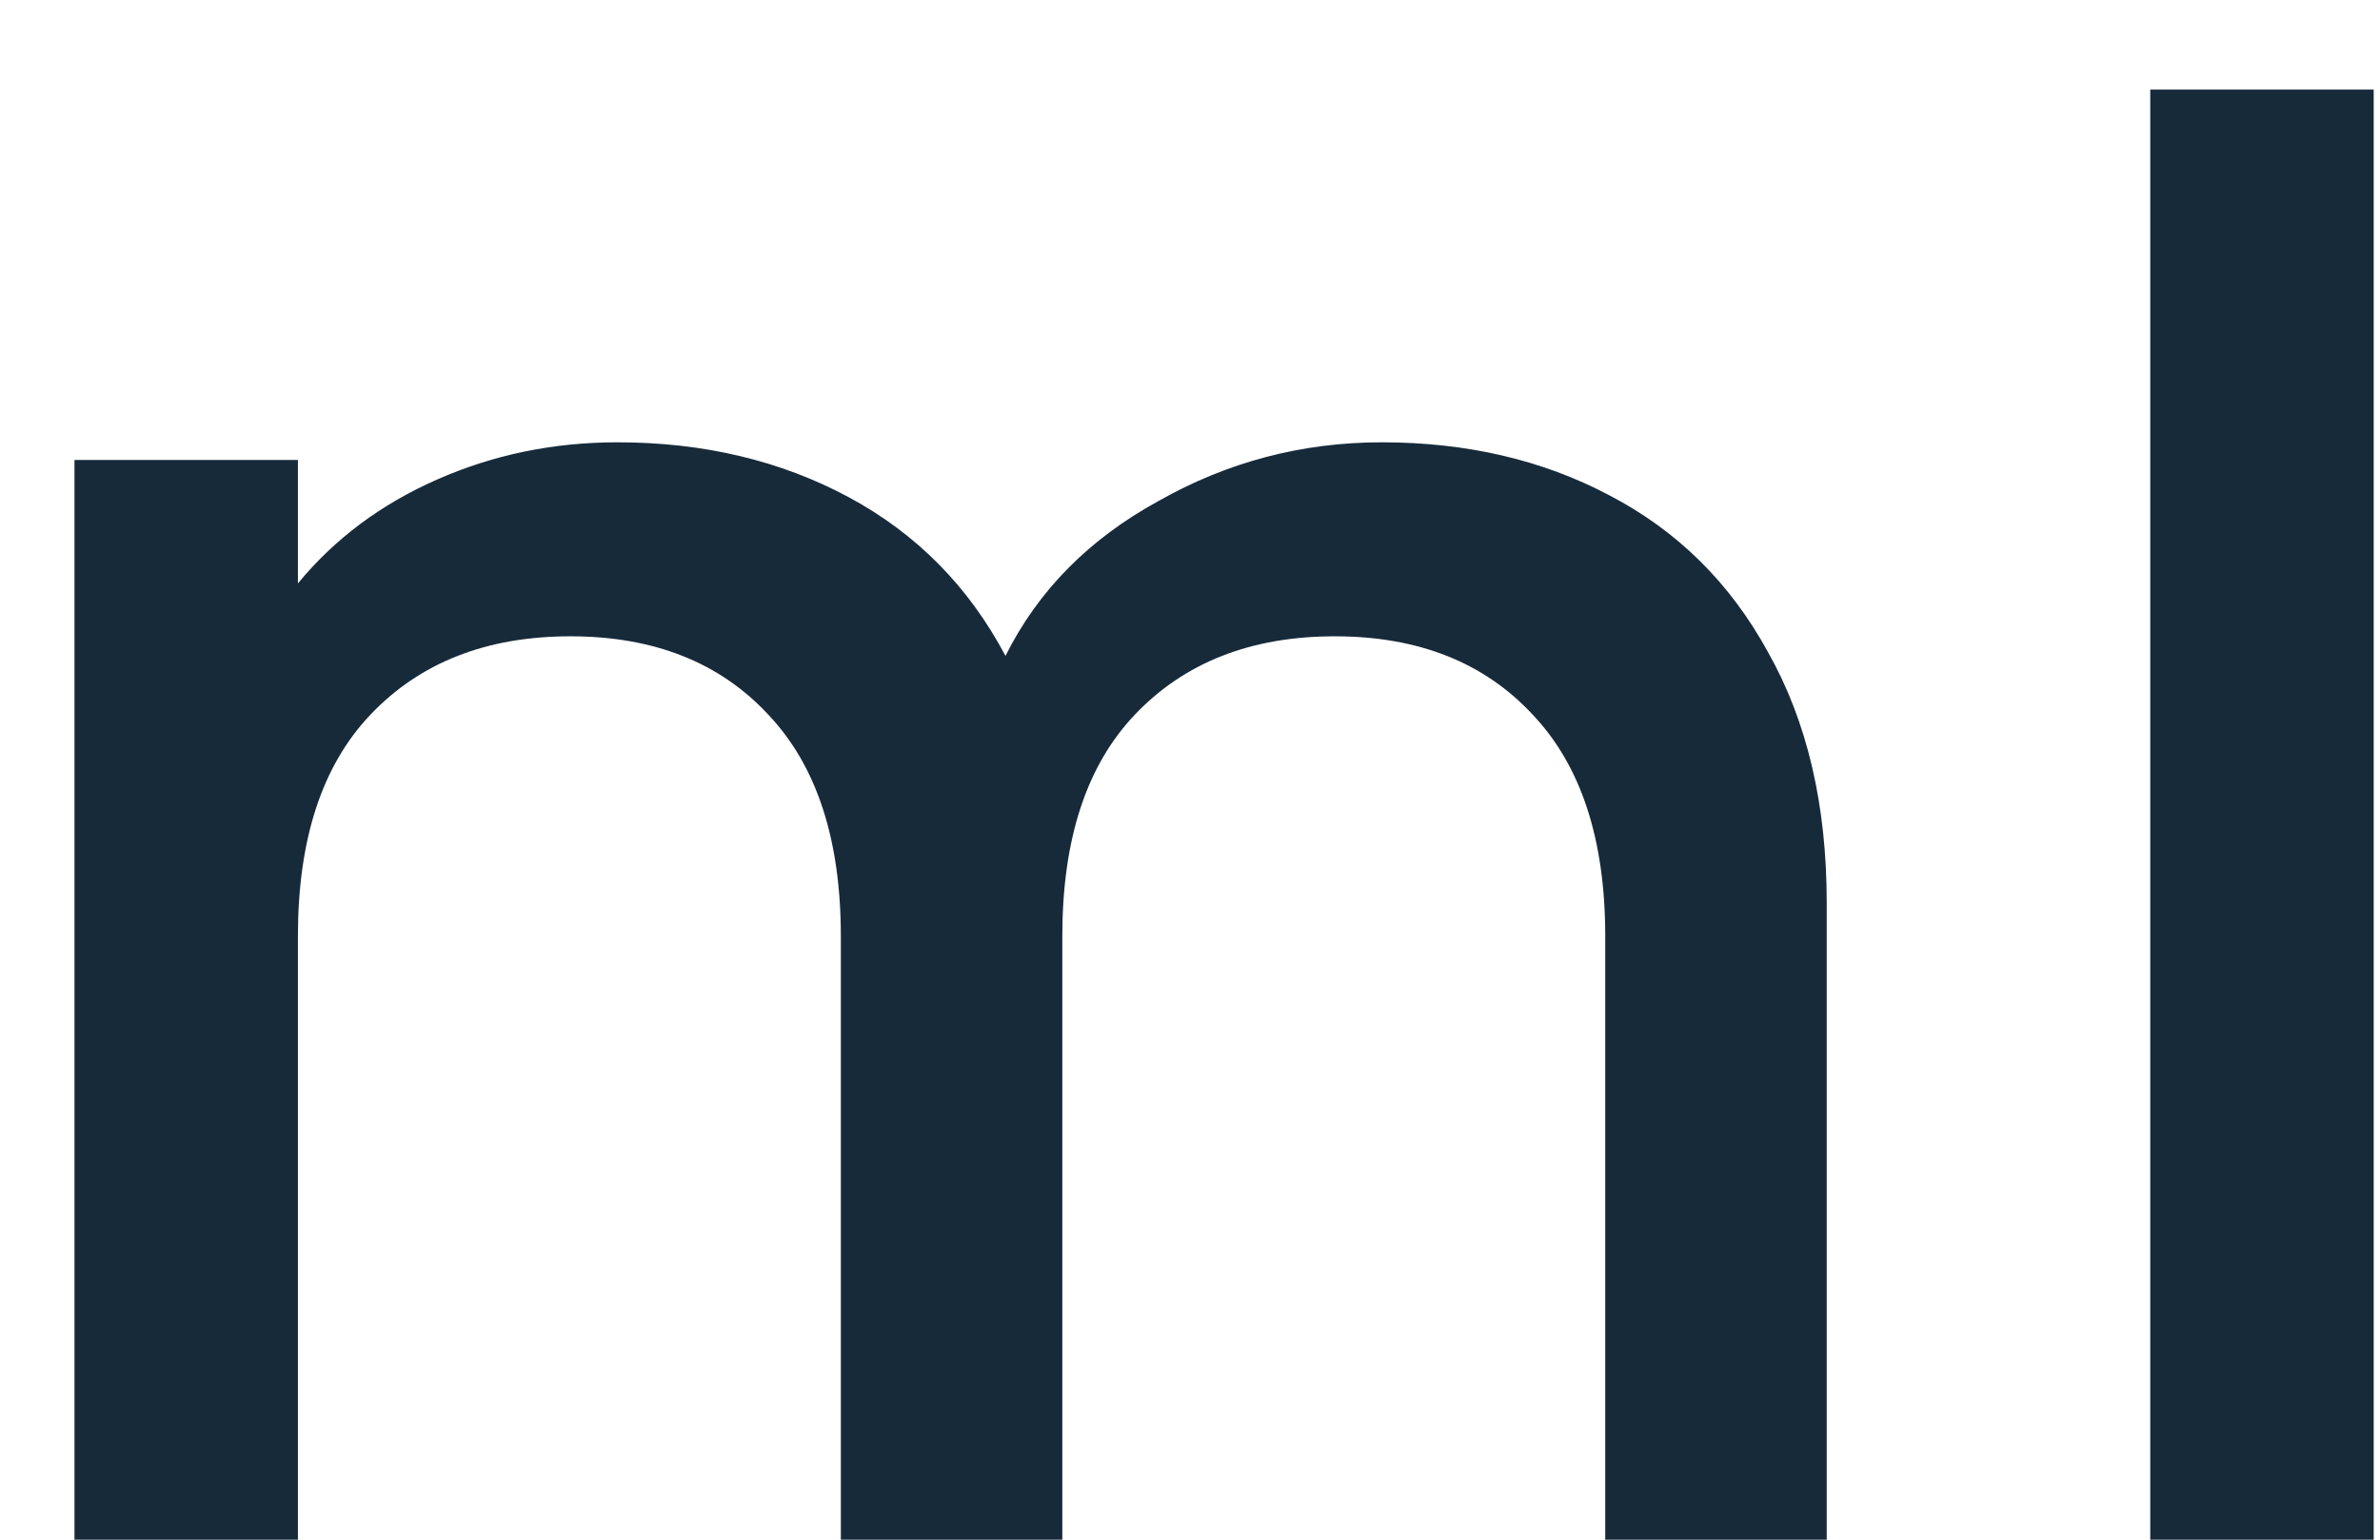 <svg width="17" height="11" viewBox="0 0 17 11" fill="none" xmlns="http://www.w3.org/2000/svg">
<path d="M9.87 3.16C10.476 3.16 11.018 3.286 11.494 3.538C11.979 3.79 12.357 4.163 12.628 4.658C12.908 5.153 13.048 5.75 13.048 6.45V11H11.466V6.688C11.466 5.997 11.293 5.47 10.948 5.106C10.602 4.733 10.131 4.546 9.534 4.546C8.936 4.546 8.46 4.733 8.106 5.106C7.76 5.47 7.588 5.997 7.588 6.688V11H6.006V6.688C6.006 5.997 5.833 5.47 5.488 5.106C5.142 4.733 4.671 4.546 4.074 4.546C3.476 4.546 3 4.733 2.646 5.106C2.3 5.47 2.128 5.997 2.128 6.688V11H0.532V3.286H2.128V4.168C2.389 3.851 2.72 3.603 3.122 3.426C3.523 3.249 3.952 3.16 4.41 3.16C5.026 3.16 5.576 3.291 6.062 3.552C6.547 3.813 6.92 4.191 7.182 4.686C7.415 4.219 7.779 3.851 8.274 3.58C8.768 3.3 9.3 3.16 9.87 3.16ZM16.955 0.64V11H15.359V0.64H16.955Z" fill="#172A3A"/>
</svg>
